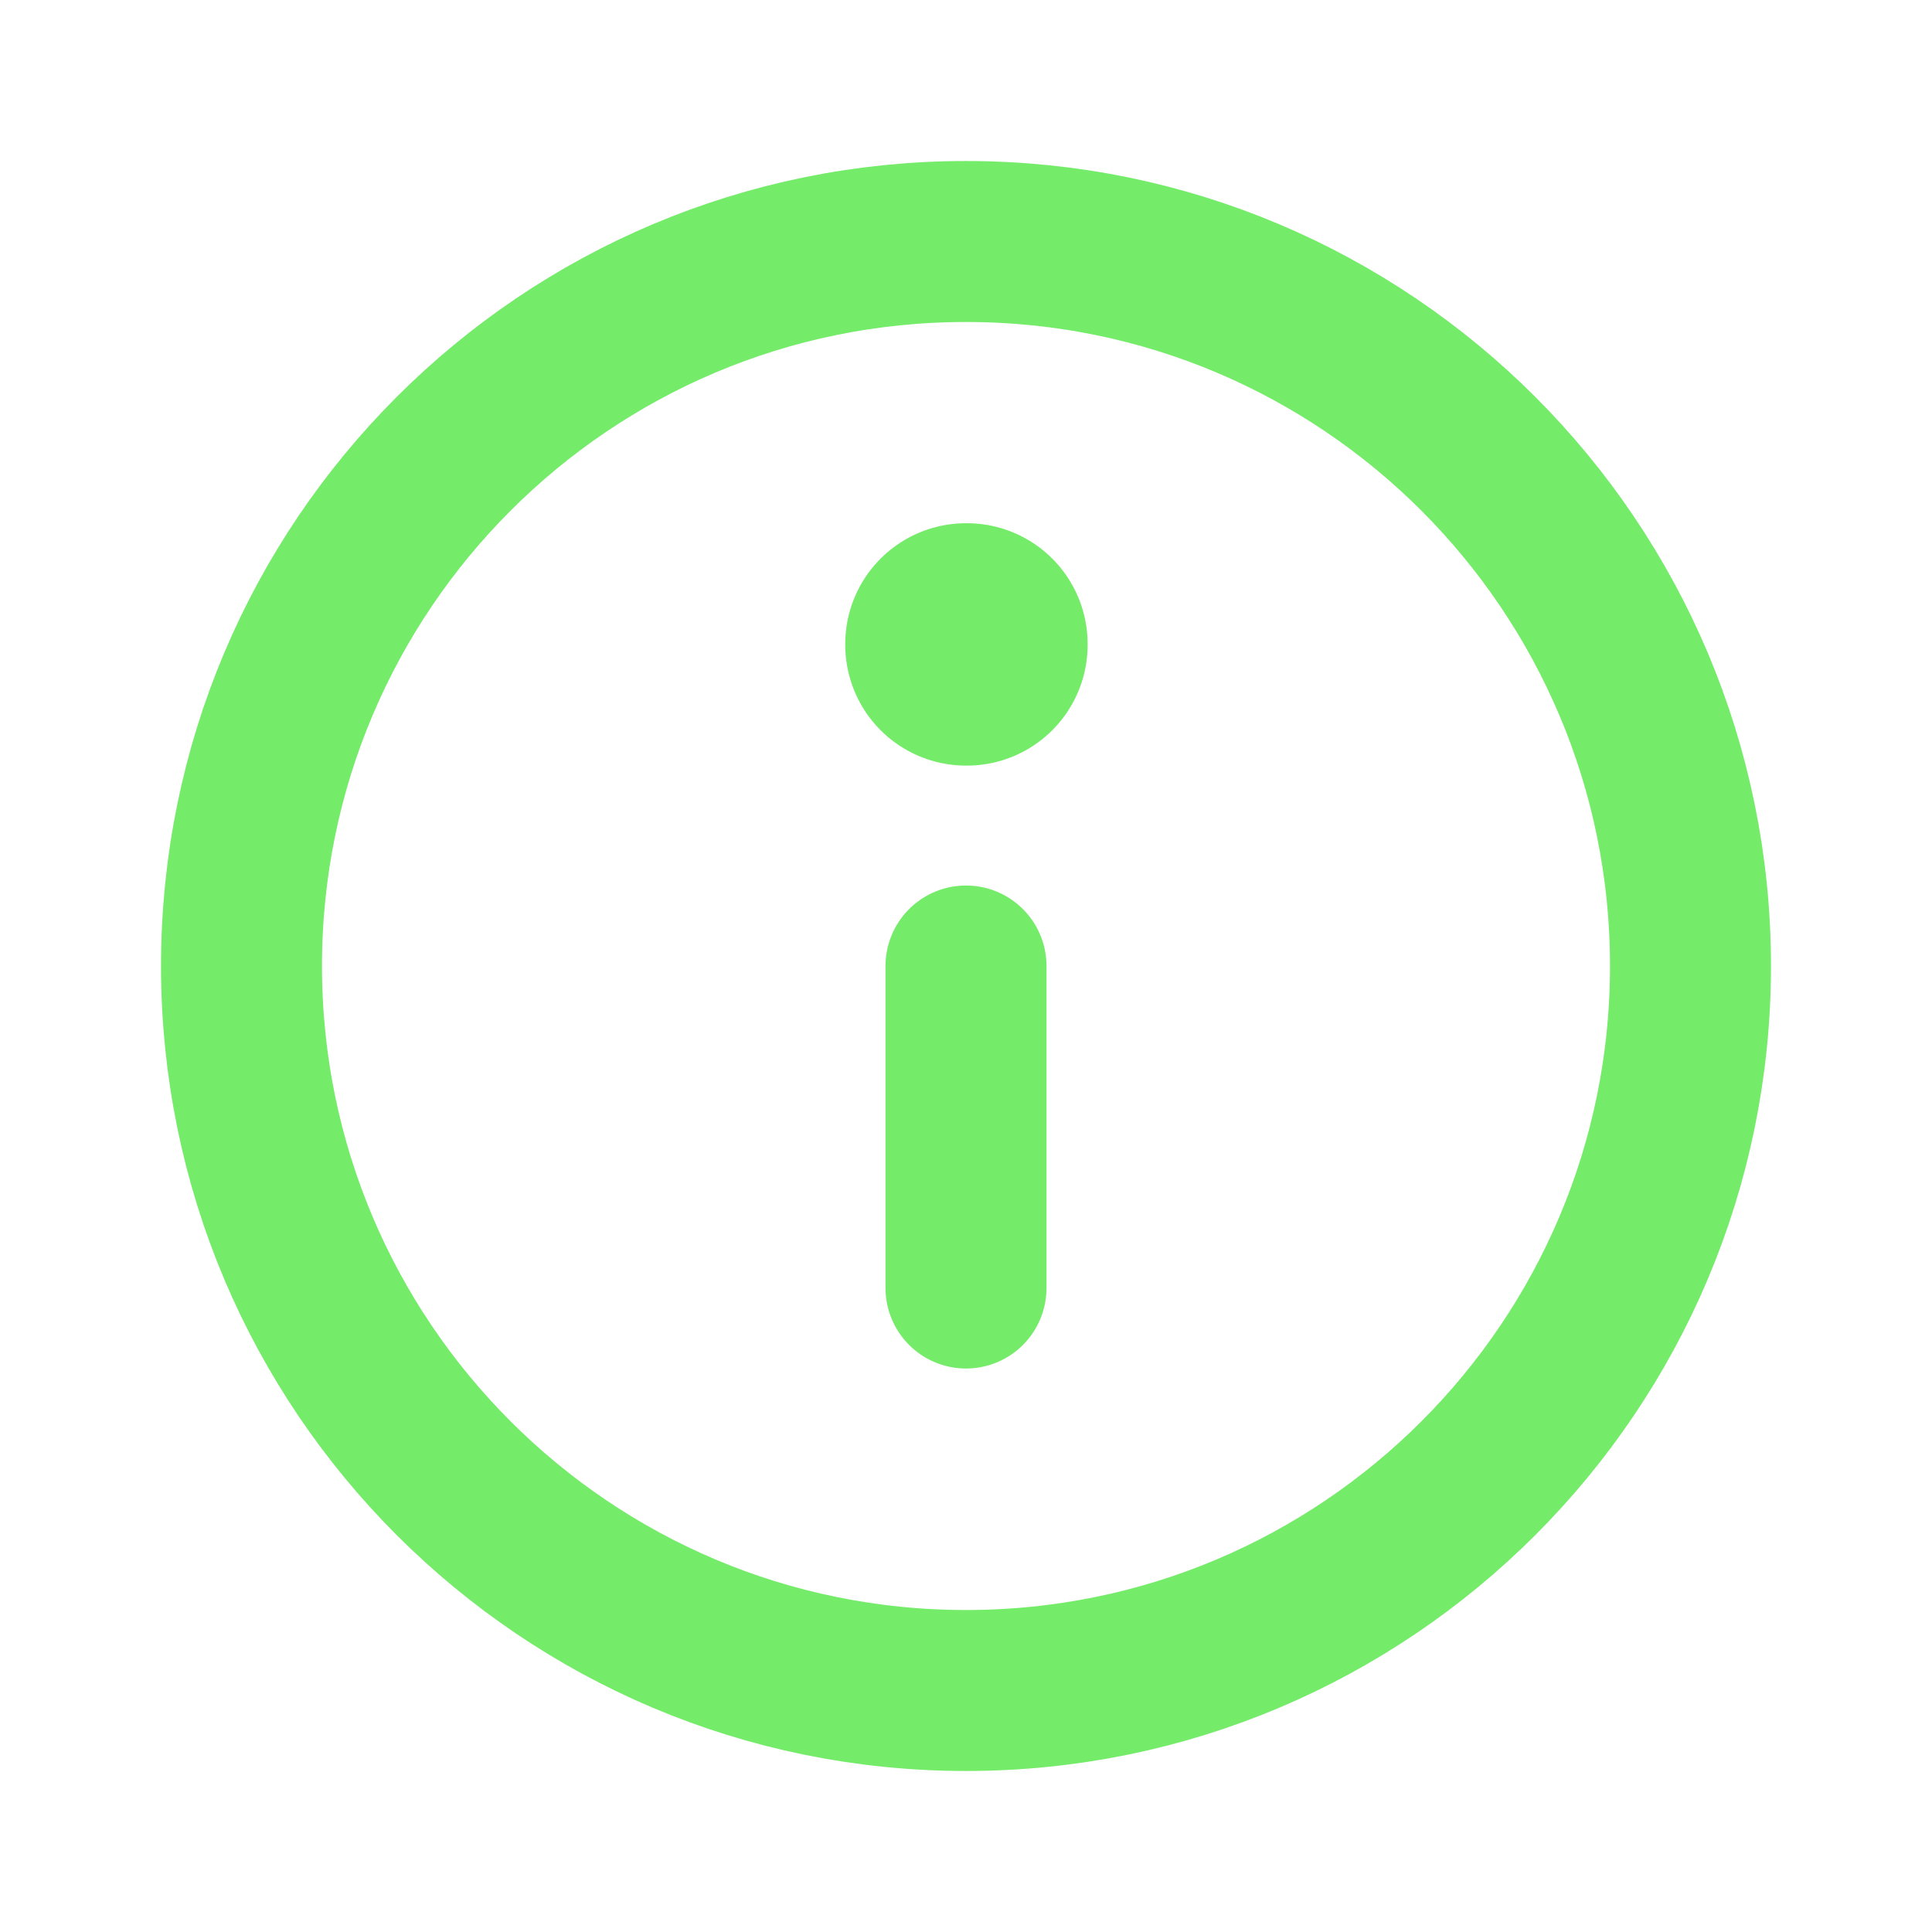 <svg width="22" height="22" viewBox="0 0 22 22" fill="none" xmlns="http://www.w3.org/2000/svg">
<path d="M11 19.25C15.556 19.25 19.25 15.556 19.25 11C19.25 6.444 15.556 2.75 11 2.75C6.444 2.75 2.75 6.444 2.75 11C2.75 15.556 6.444 19.25 11 19.25Z" stroke="#74EB69" stroke-width="1.833" stroke-linecap="round" stroke-linejoin="round"/>
<path d="M11 7.333H11.01V7.343H11V7.333Z" stroke="#74EB69" stroke-width="2.75" stroke-linejoin="round"/>
<path d="M11 11V14.667" stroke="#74EB69" stroke-width="1.833" stroke-linecap="round" stroke-linejoin="round"/>
</svg>
